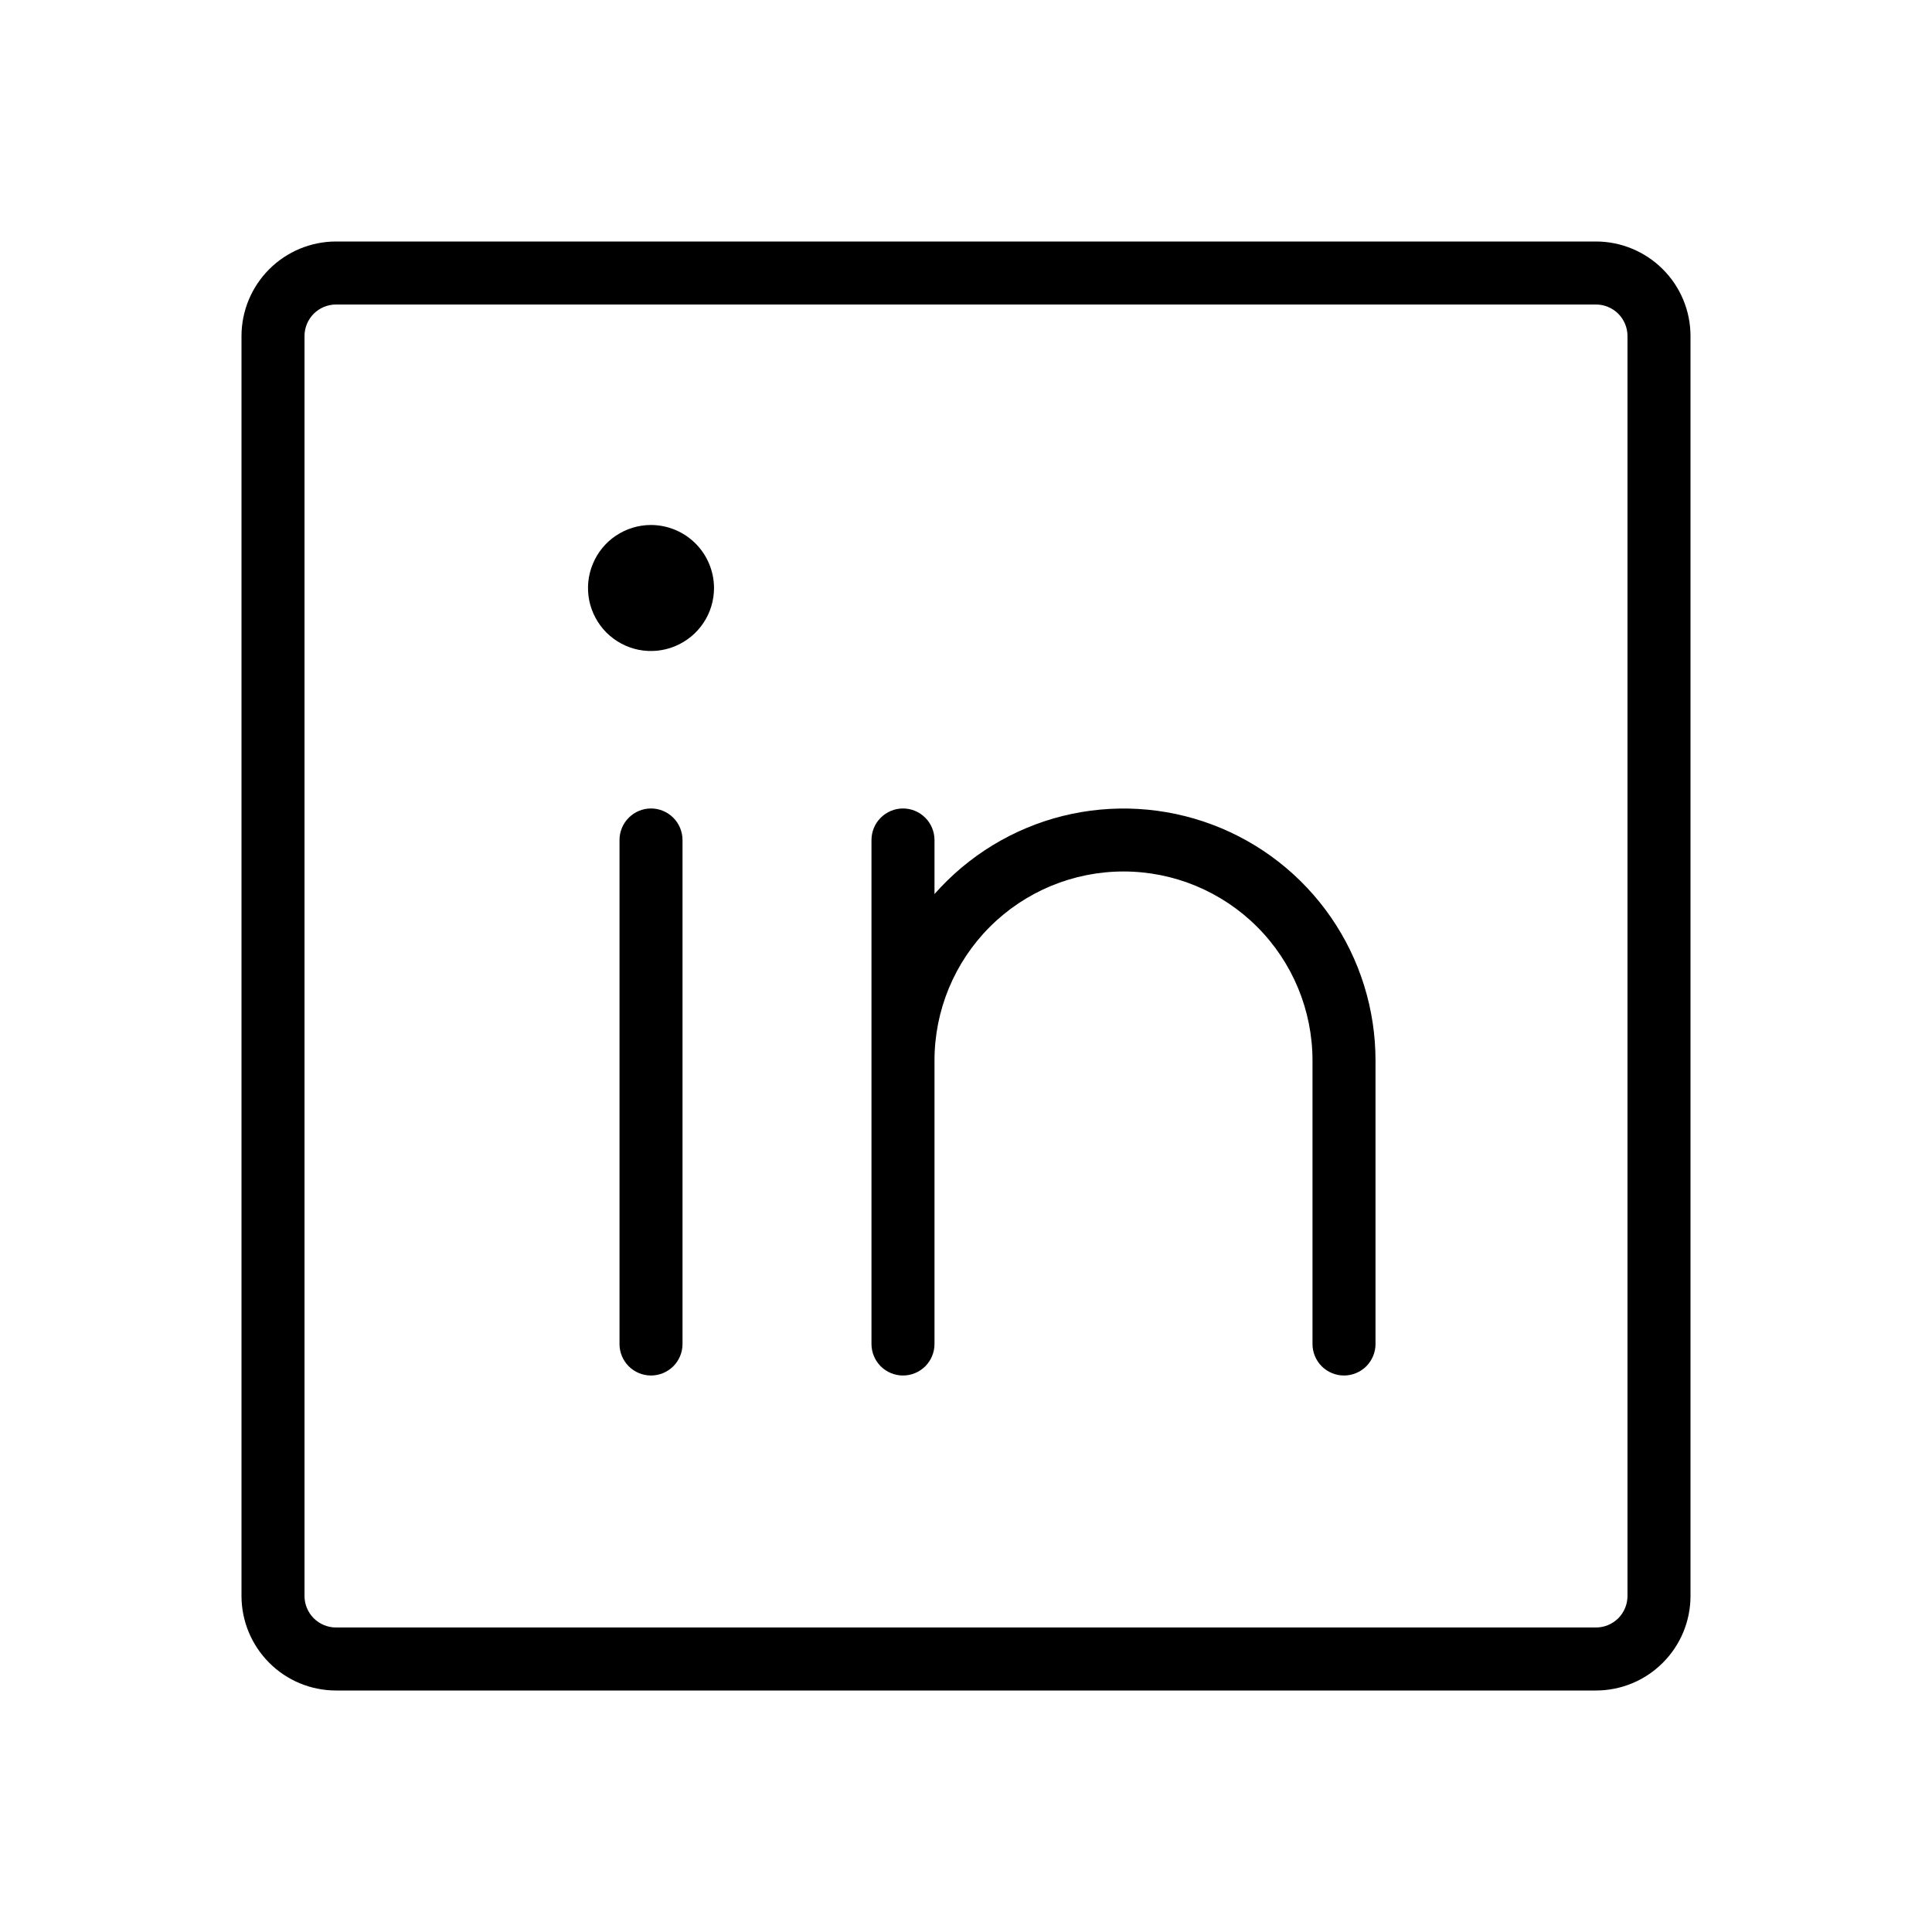 <svg width="26" height="26" viewBox="0 0 26 26" fill="none" xmlns="http://www.w3.org/2000/svg">
<path d="M21.478 3.25H4.522C4.185 3.25 3.861 3.385 3.623 3.623C3.385 3.861 3.25 4.185 3.25 4.522V21.478C3.25 21.815 3.385 22.139 3.623 22.377C3.861 22.616 4.185 22.75 4.522 22.75H21.478C21.815 22.75 22.139 22.616 22.377 22.377C22.616 22.139 22.75 21.815 22.75 21.478V4.522C22.75 4.185 22.616 3.861 22.377 3.623C22.139 3.385 21.815 3.25 21.478 3.25V3.25ZM21.902 21.478C21.902 21.591 21.857 21.698 21.778 21.778C21.698 21.857 21.591 21.902 21.478 21.902H4.522C4.409 21.902 4.302 21.857 4.222 21.778C4.143 21.698 4.098 21.591 4.098 21.478V4.522C4.098 4.409 4.143 4.302 4.222 4.222C4.302 4.143 4.409 4.098 4.522 4.098H21.478C21.591 4.098 21.698 4.143 21.778 4.222C21.857 4.302 21.902 4.409 21.902 4.522V21.478ZM9.185 11.305V18.087C9.185 18.2 9.14 18.307 9.061 18.387C8.981 18.466 8.873 18.511 8.761 18.511C8.648 18.511 8.541 18.466 8.461 18.387C8.382 18.307 8.337 18.2 8.337 18.087V11.305C8.337 11.192 8.382 11.084 8.461 11.005C8.541 10.925 8.648 10.88 8.761 10.88C8.873 10.88 8.981 10.925 9.061 11.005C9.14 11.084 9.185 11.192 9.185 11.305ZM18.511 14.272V18.087C18.511 18.2 18.466 18.307 18.387 18.387C18.307 18.466 18.199 18.511 18.087 18.511C17.974 18.511 17.867 18.466 17.787 18.387C17.708 18.307 17.663 18.2 17.663 18.087V14.272C17.663 13.597 17.395 12.95 16.918 12.473C16.441 11.996 15.794 11.728 15.12 11.728C14.445 11.728 13.798 11.996 13.321 12.473C12.844 12.95 12.576 13.597 12.576 14.272V18.087C12.576 18.2 12.531 18.307 12.452 18.387C12.372 18.466 12.265 18.511 12.152 18.511C12.04 18.511 11.932 18.466 11.852 18.387C11.773 18.307 11.728 18.2 11.728 18.087V11.305C11.728 11.192 11.773 11.084 11.852 11.005C11.932 10.925 12.04 10.88 12.152 10.88C12.265 10.88 12.372 10.925 12.452 11.005C12.531 11.084 12.576 11.192 12.576 11.305V12.032C13.031 11.515 13.633 11.148 14.301 10.981C14.97 10.815 15.674 10.856 16.318 11.099C16.963 11.342 17.518 11.776 17.91 12.343C18.302 12.91 18.511 13.583 18.511 14.272V14.272ZM9.609 7.913C9.609 8.081 9.559 8.245 9.466 8.384C9.373 8.523 9.24 8.632 9.085 8.696C8.93 8.761 8.76 8.777 8.595 8.745C8.431 8.712 8.28 8.631 8.161 8.513C8.043 8.394 7.962 8.243 7.929 8.078C7.897 7.914 7.913 7.744 7.978 7.589C8.042 7.434 8.15 7.301 8.29 7.208C8.429 7.115 8.593 7.065 8.761 7.065C8.986 7.066 9.201 7.155 9.36 7.314C9.519 7.473 9.608 7.688 9.609 7.913V7.913Z" fill="black"/>
</svg>
